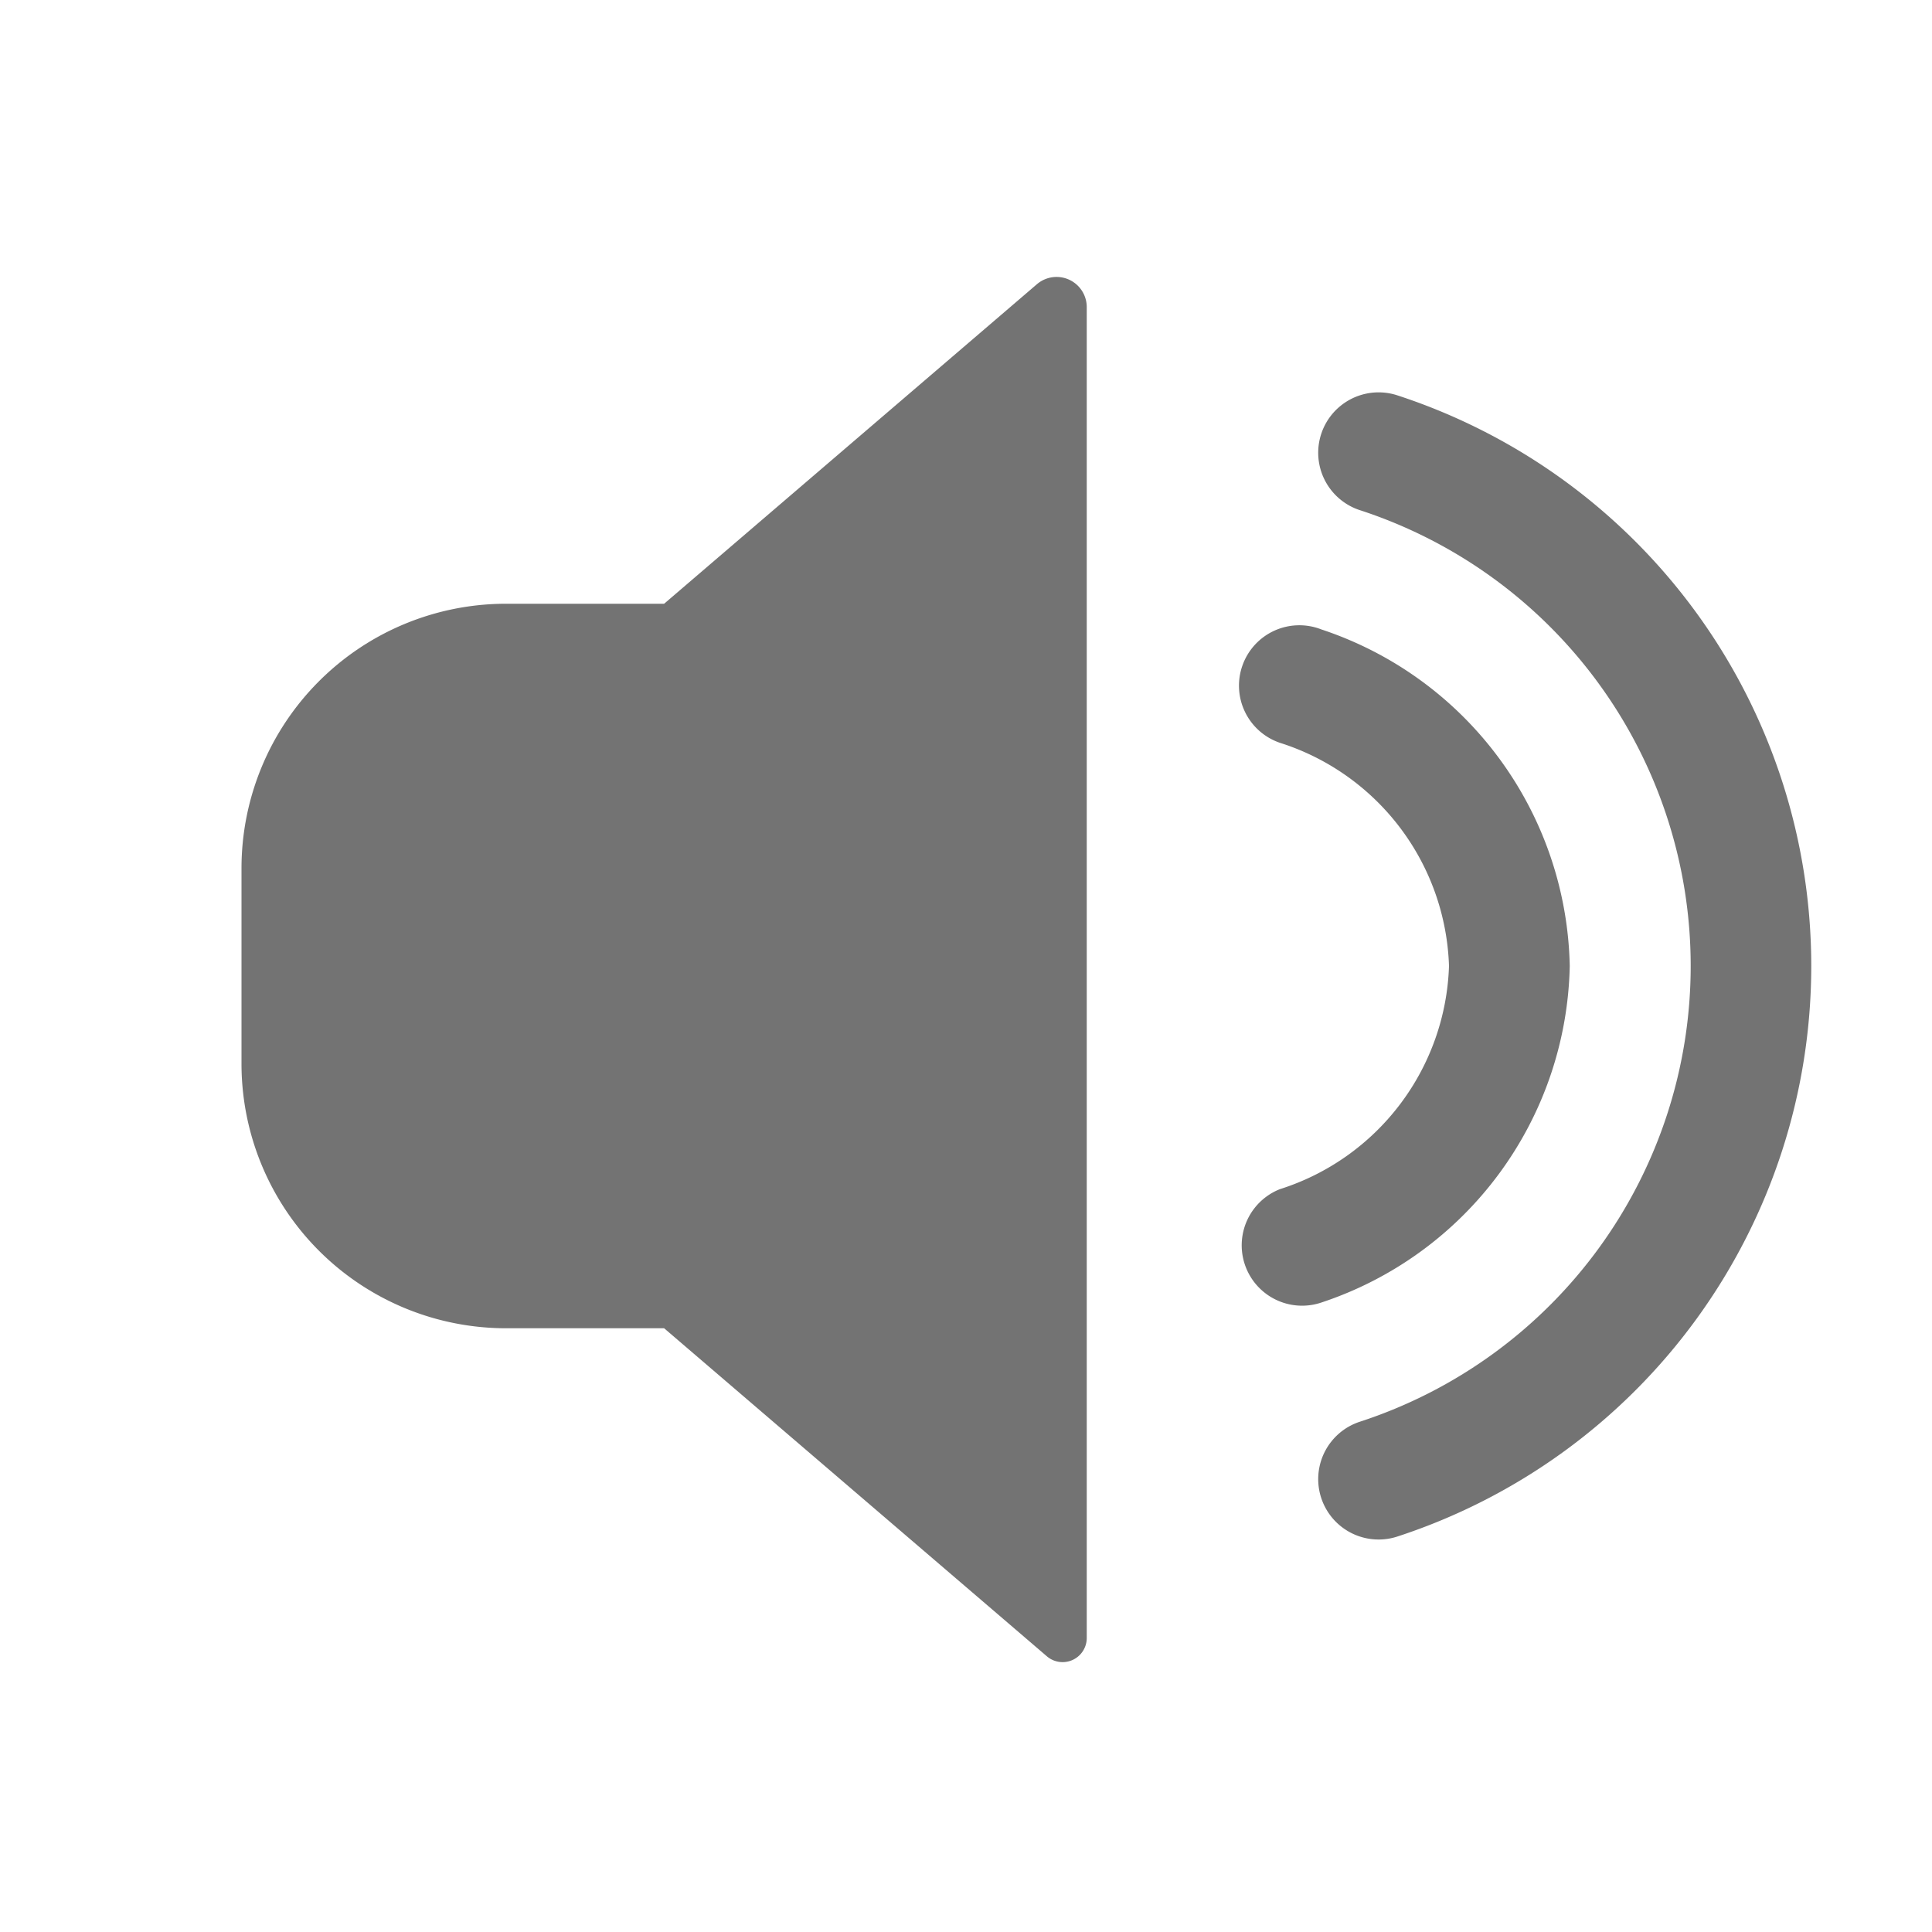 <?xml version="1.0" encoding="UTF-8"?>
<svg xmlns="http://www.w3.org/2000/svg" width="16" height="16">
  <g fill="#737373">
    <path d="M8.587 2.354L5.5 5H4.191A2.191 2.191 0 0 0 2 7.191v1.618A2.191 2.191 0 0 0 4.191 11H5.5l3.17 2.717a.2.2 0 0 0 .33-.152V2.544a.25.25 0 0 0-.413-.19zm2.988.921a.5.5 0 0 0-.316.949 3.97 3.97 0 0 1 0 7.551.5.5 0 0 0 .316.949 4.971 4.971 0 0 0 0-9.449z"
          stroke-width="0" />
    <path d="M13 8a3 3 0 0 0-2.056-2.787.5.5 0 1 0-.343.939A2.008 2.008 0 0 1 12 8a2.008 2.008 0 0 1-1.4 1.848.5.5 0 0 0 .343.939A3 3 0 0 0 13 8z"
          stroke-width="0" />
  </g>
</svg>
